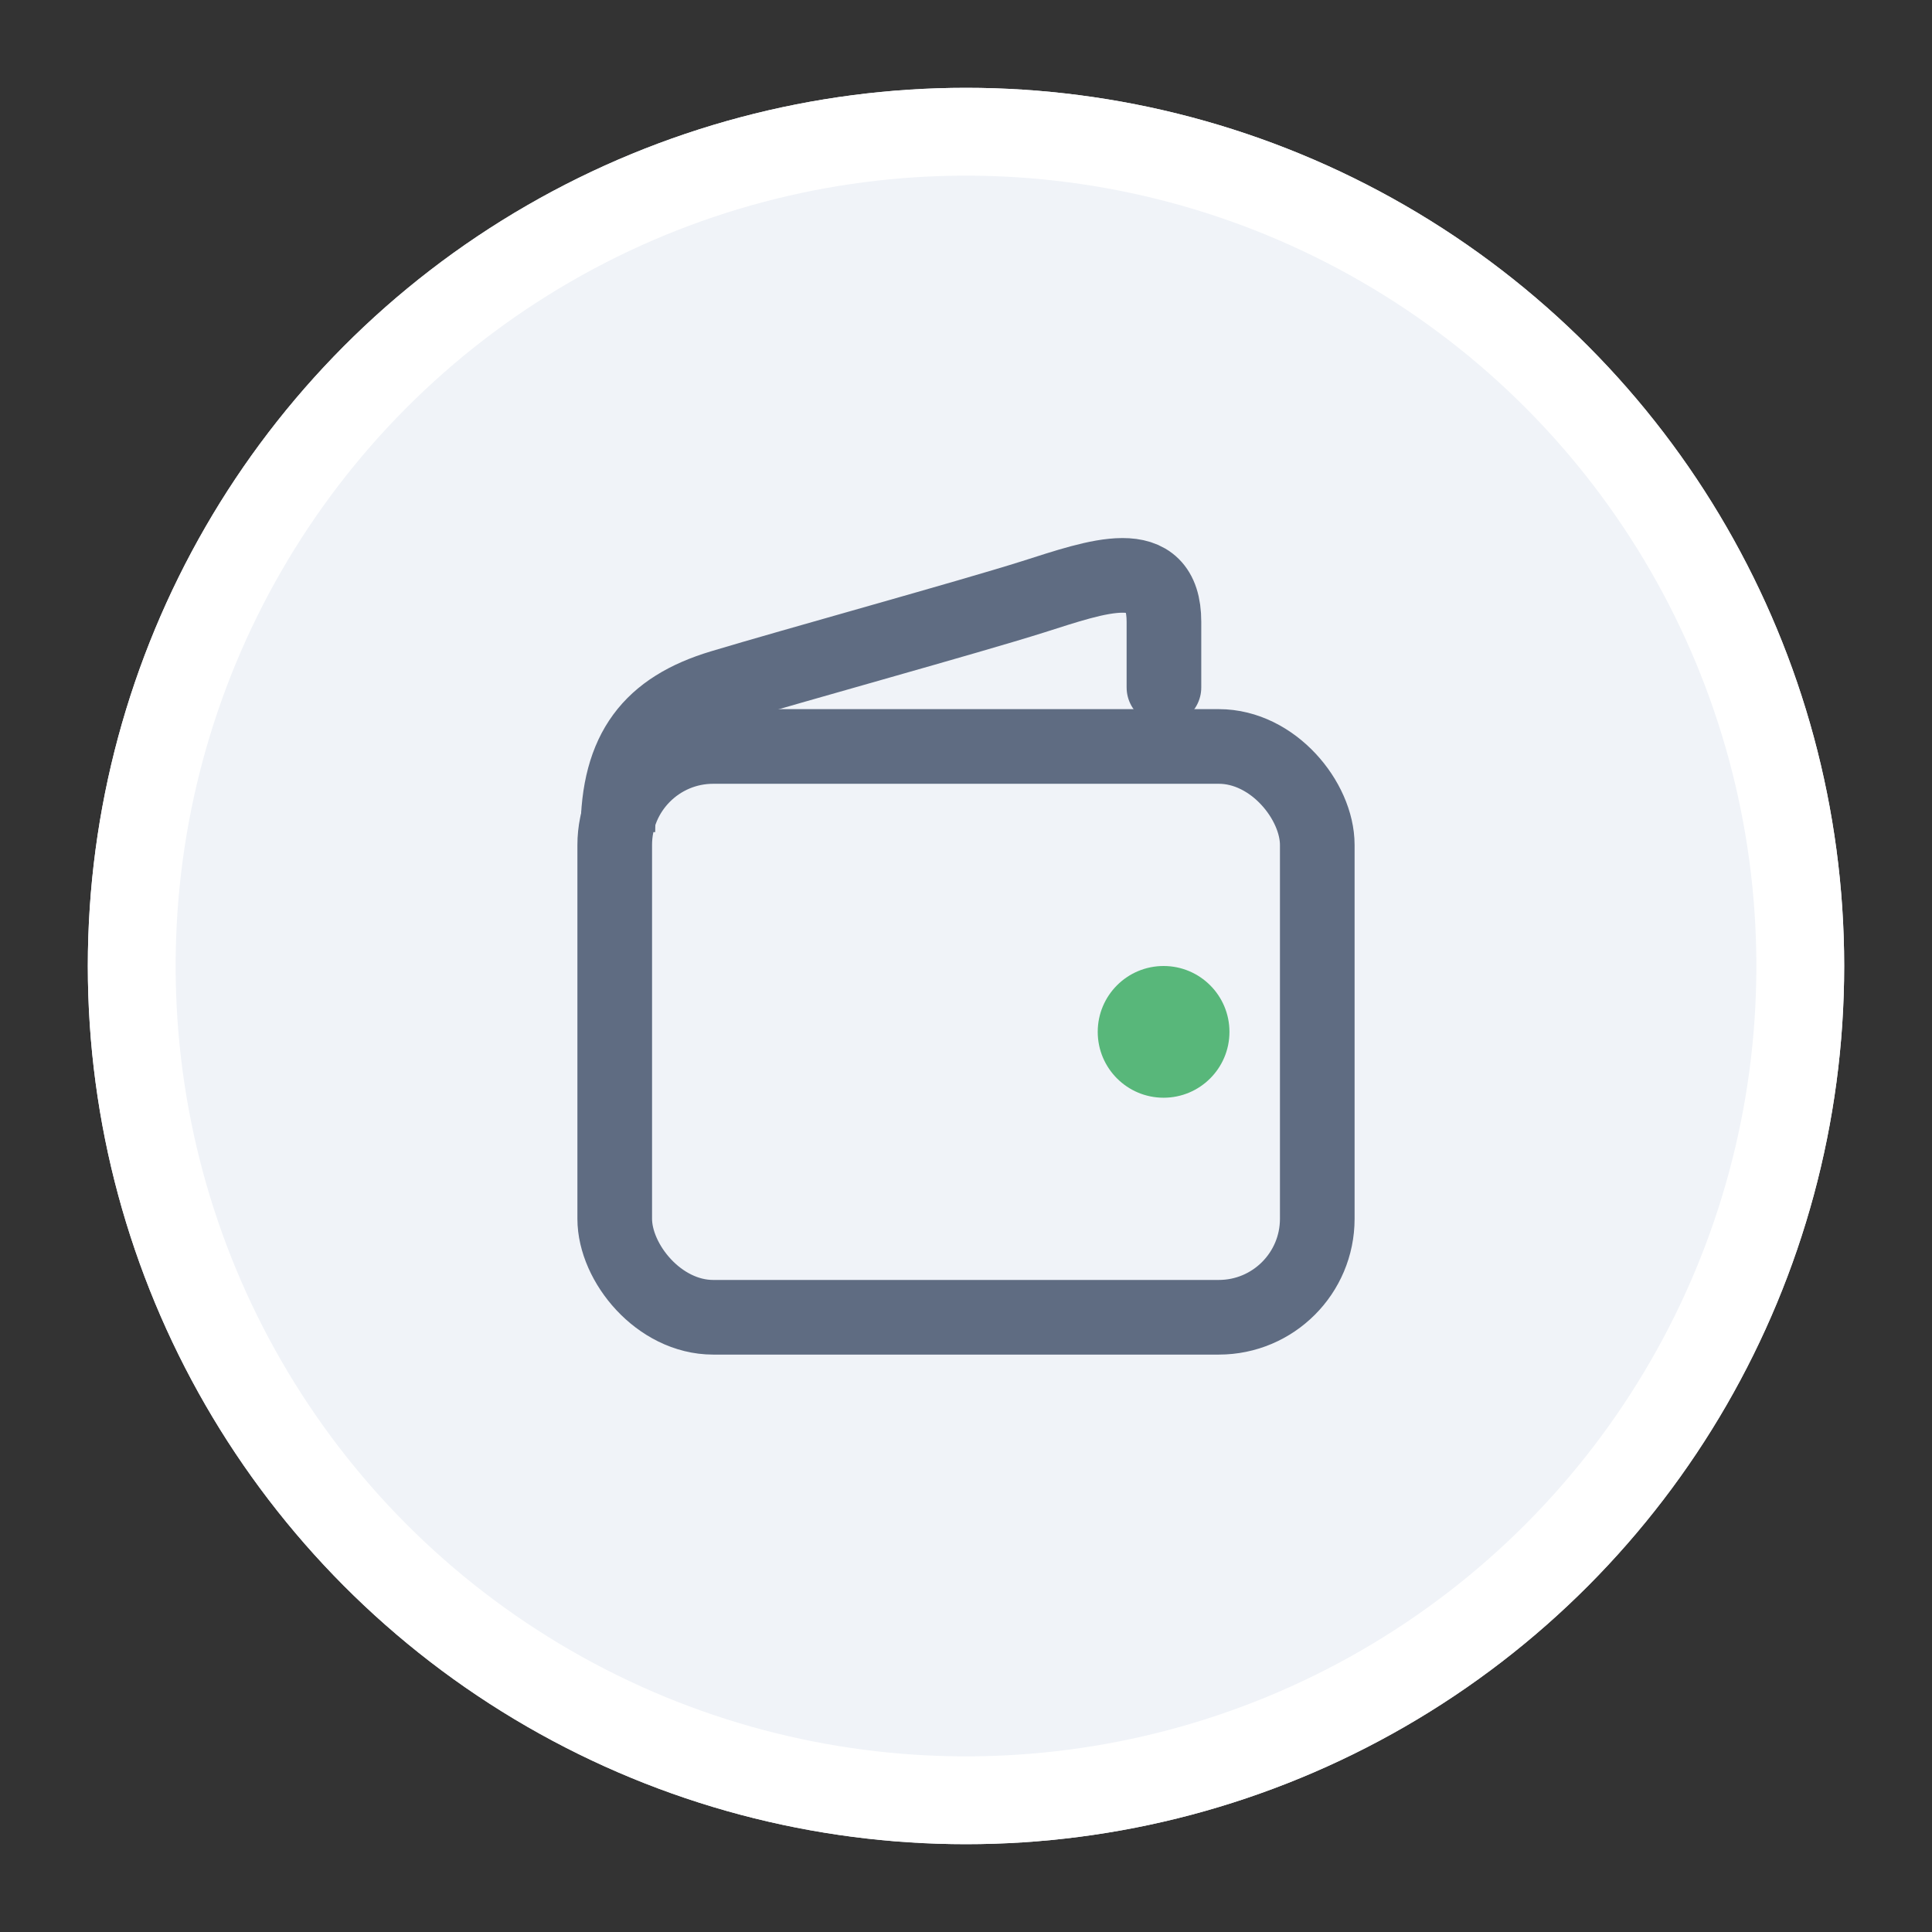 <?xml version="1.0" encoding="UTF-8"?>
<svg width="44px" height="44px" viewBox="0 0 44 44" version="1.1" xmlns="http://www.w3.org/2000/svg" xmlns:xlink="http://www.w3.org/1999/xlink">
    <rect x="0" y="0" width="44" height="44" fill="#333333" stroke="none"/>
    <!-- Generator: Sketch 49 (51002) - http://www.bohemiancoding.com/sketch -->
    <title>Group 4</title>
    <desc>Created with Sketch.</desc>
    <defs>
        <circle id="path-1" cx="20" cy="20" r="20"></circle>
    </defs>
    <g id="Screens" stroke="none" stroke-width="1" fill="none" fill-rule="evenodd">
        <g id="app-wallets" transform="translate(-290, -200)">
            <g id="Group-4" transform="translate(292, 202)">
                <g id="Oval-13-Copy">
                    <use fill="#F0F3F8" fill-rule="evenodd" xlink:href="#path-1"></use>
                    <circle stroke="#FFFFFF" stroke-width="2" cx="20" cy="20" r="19"></circle>
                    <circle stroke-opacity="0.6" stroke="#57B679" stroke-width="0" cx="20" cy="20" r="21"></circle>
                </g>
                <g id="wallet" transform="translate(12, 11)">
                    <rect id="Rectangle" stroke="#5F6C82" stroke-width="1.7" x="0" y="4" width="16" height="13" rx="2.243"></rect>
                    <circle id="Oval-3" fill="#58B77A" cx="12.5" cy="10.5" r="1.5"></circle>
                    <path d="M12.508,2.649 C12.508,2.725 12.508,2.229 12.508,1.162 C12.508,-0.44 10.983,0.132 9.525,0.593 C8.067,1.054 4.029,2.167 2.431,2.649 C0.832,3.131 0.072,4.073 0.072,5.95" id="Path-5" stroke="#5F6C82" stroke-width="1.7"></path>
                </g>
            </g>
        </g>
    </g>
</svg>
